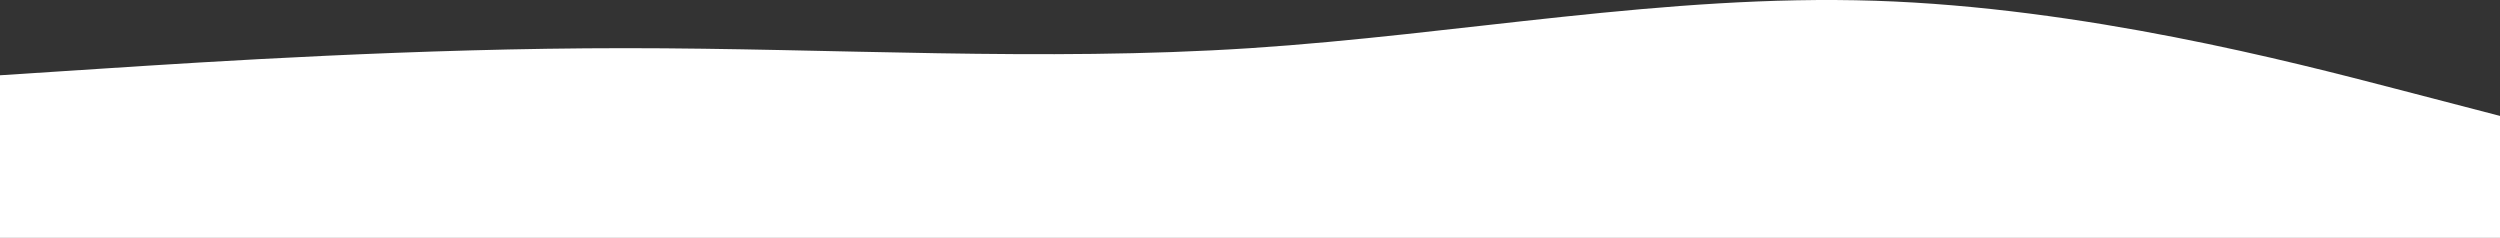 <svg width="1440" height="137" viewBox="0 0 1440 137" fill="none" xmlns="http://www.w3.org/2000/svg">
<rect x="0" y="0" width="1440" height="137" fill="#333333" stroke="none"/>
<path fill-rule="evenodd" clip-rule="evenodd" d="M1440 66.767L1380 51.159C1320 35.552 1200 4.337 1080 0.435C960 -3.467 840 19.944 720 27.748C600 35.552 480 27.748 360 27.748C240 27.748 120 35.552 60 39.454L-5.72205e-05 43.356V137H60C120 137 240 137 360 137C480 137 600 137 720 137C840 137 960 137 1080 137C1200 137 1320 137 1380 137H1440V66.767Z" fill="white"/>
</svg>
